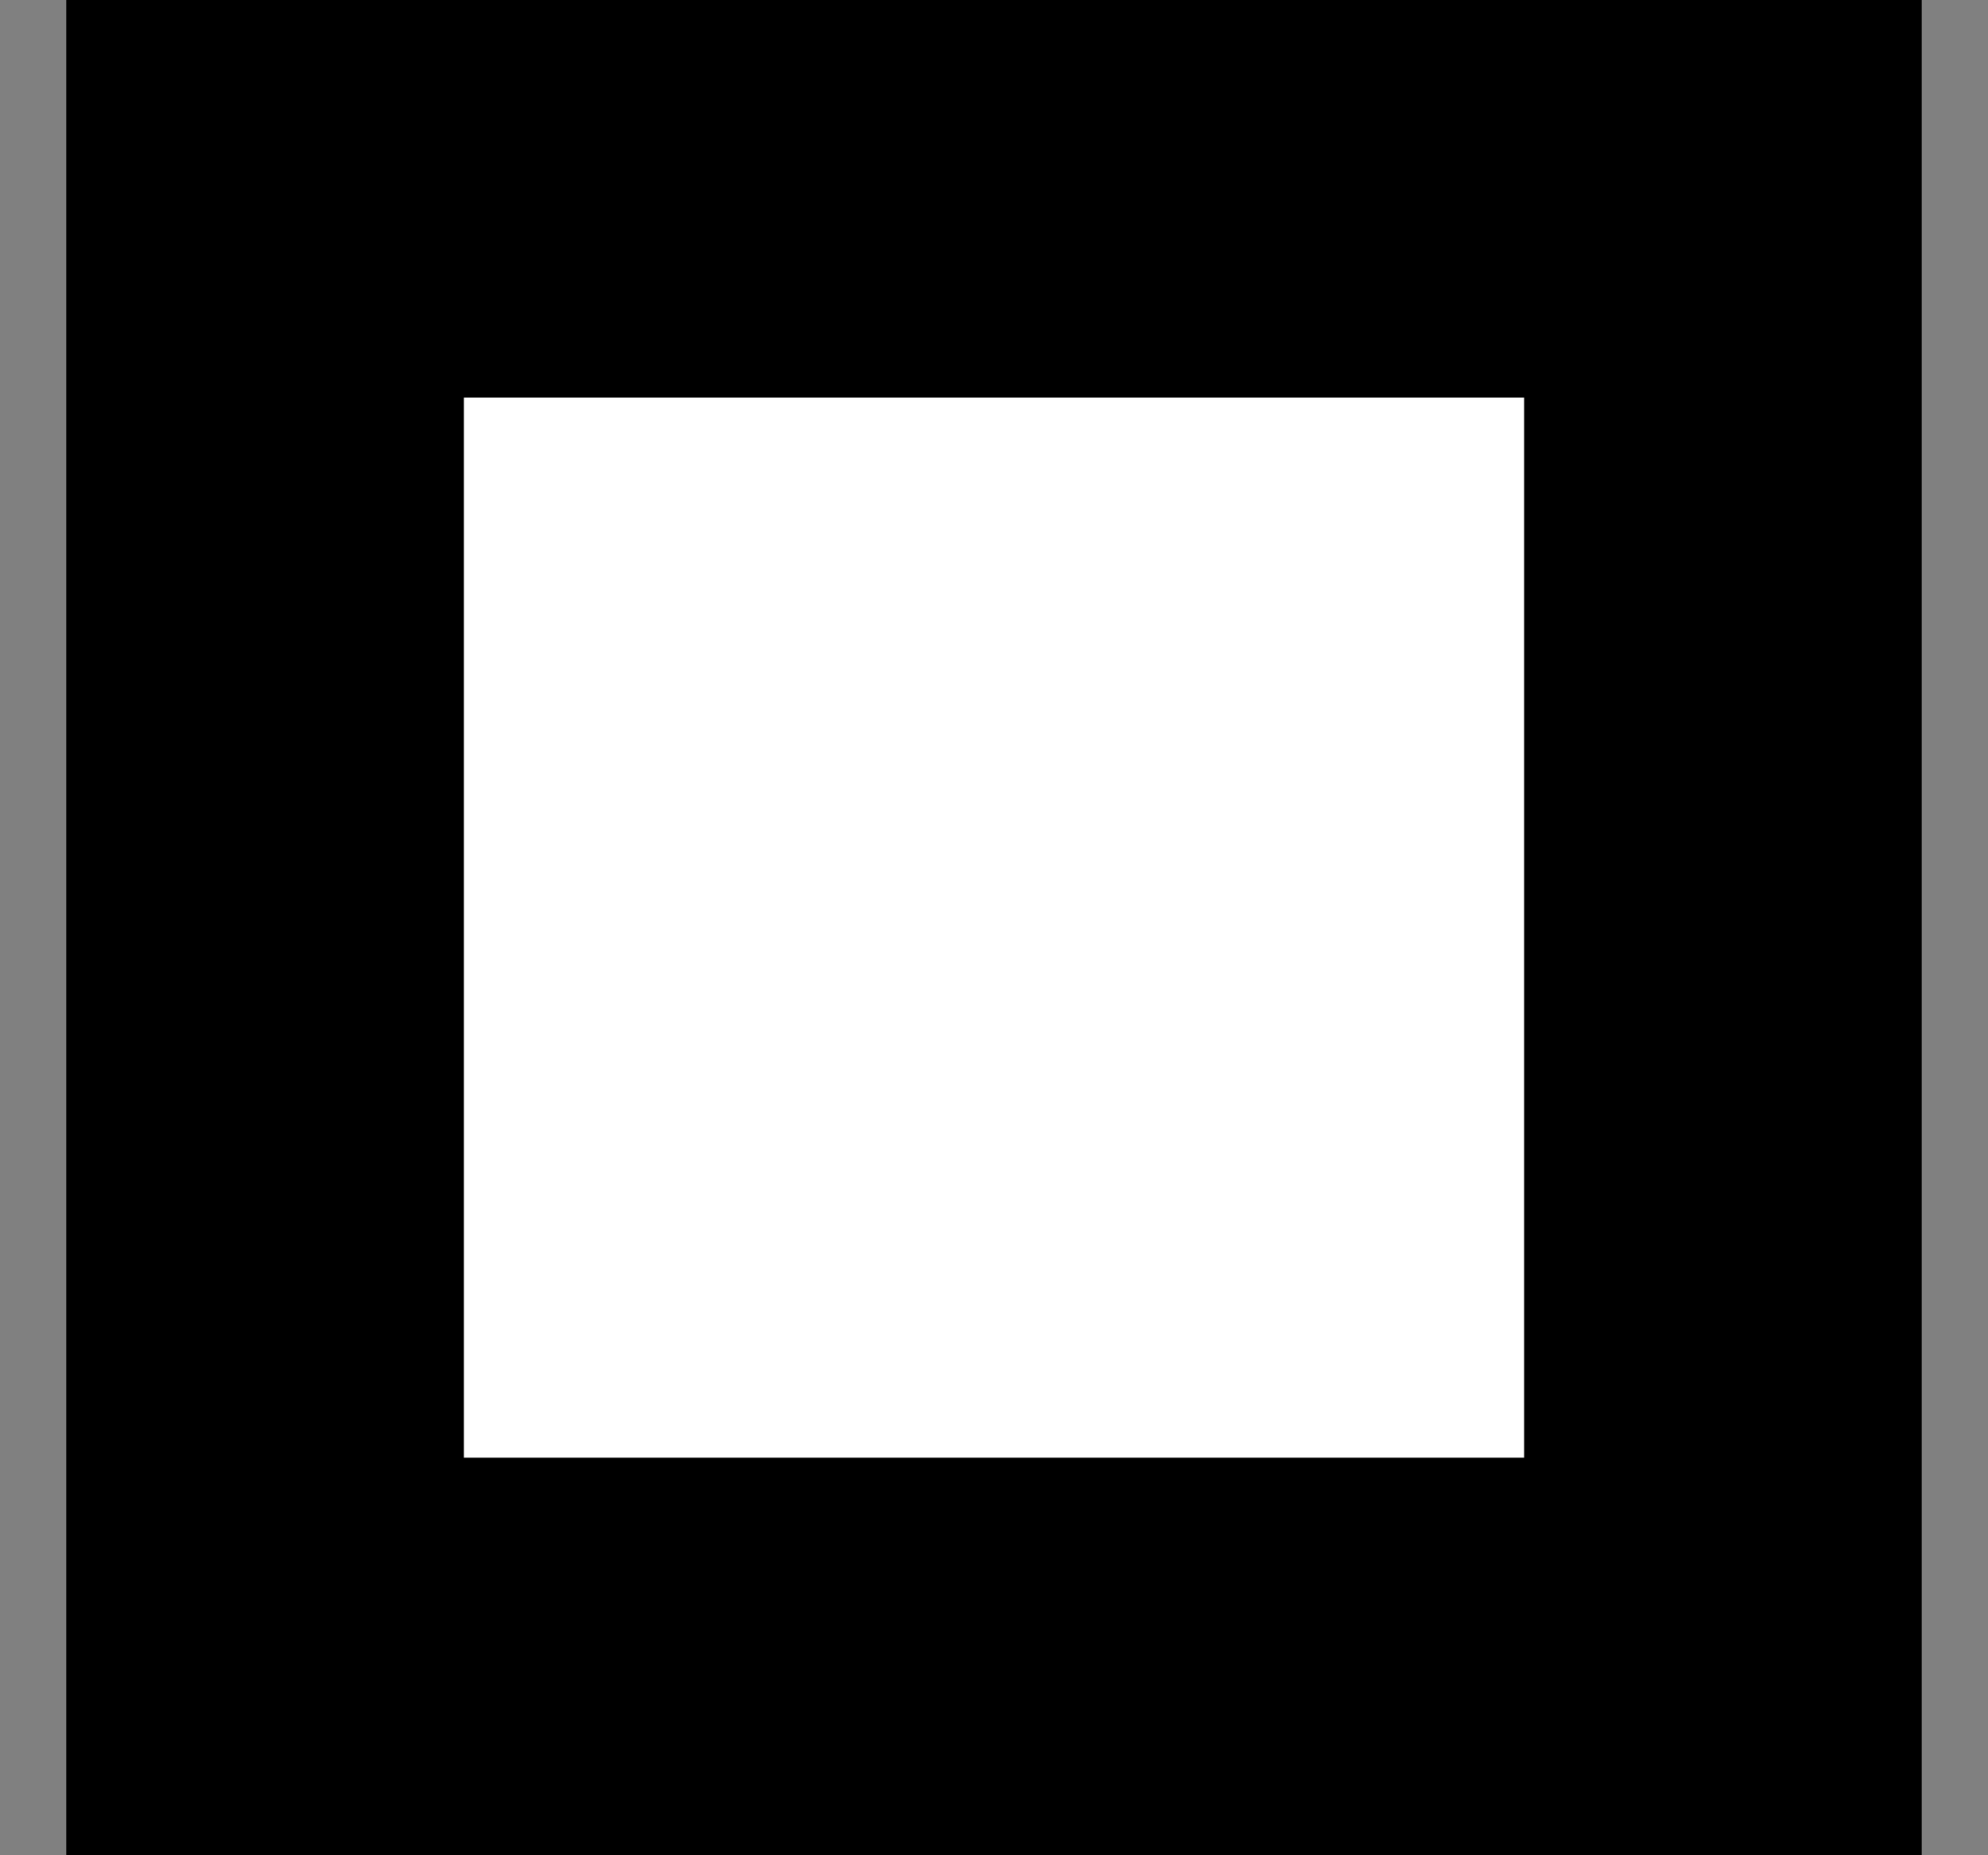 <svg width="15" height="14" viewBox="0 0 15 14" fill="none" xmlns="http://www.w3.org/2000/svg">
<rect x="0" y="0" width="15" height="14" fill="#808080" stroke="none"/>
<rect x="1.5" y="-1.5" width="11" height="11" transform="matrix(1 0 0 -1 0.5 11)" fill="white" stroke="black" stroke-width="3"/>
</svg>
